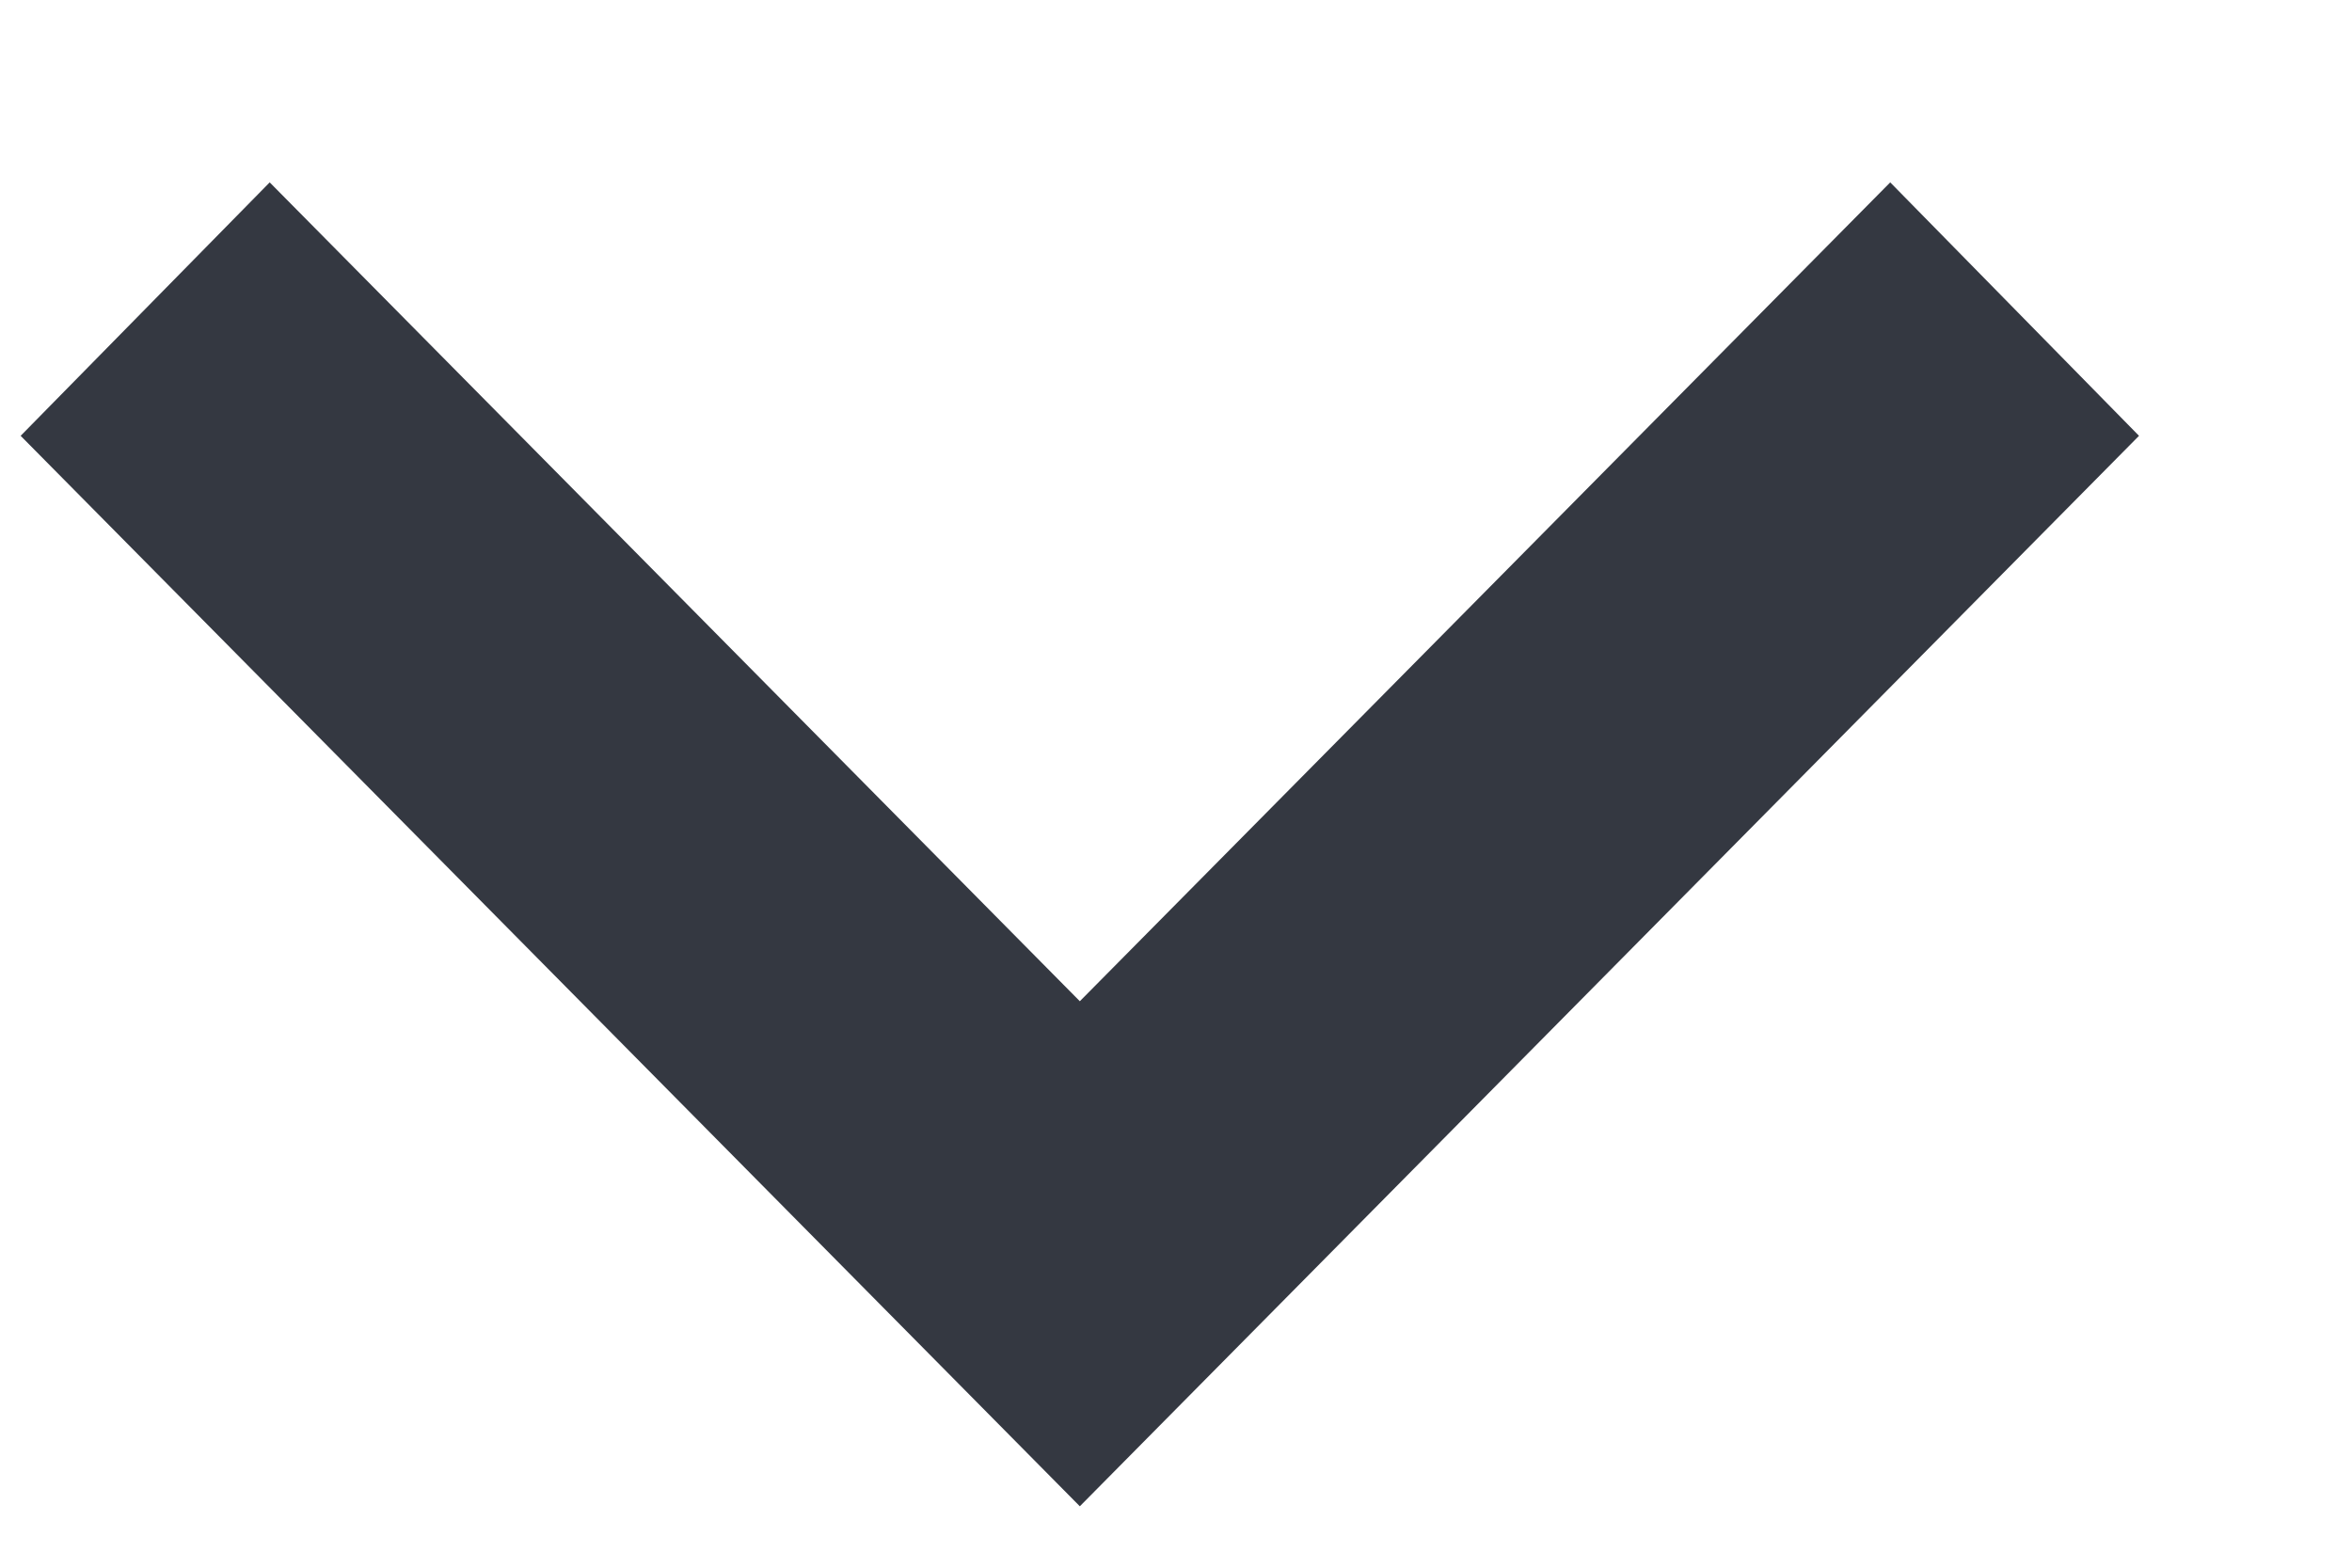 <svg width="9" height="6" viewBox="0 0 9 6" fill="none" xmlns="http://www.w3.org/2000/svg">
<path d="M1.032 0.698L4.132 3.832L7.233 0.698L8.185 1.668L4.132 5.765L0.079 1.668L1.032 0.698Z" fill="#343841"/>
</svg>
